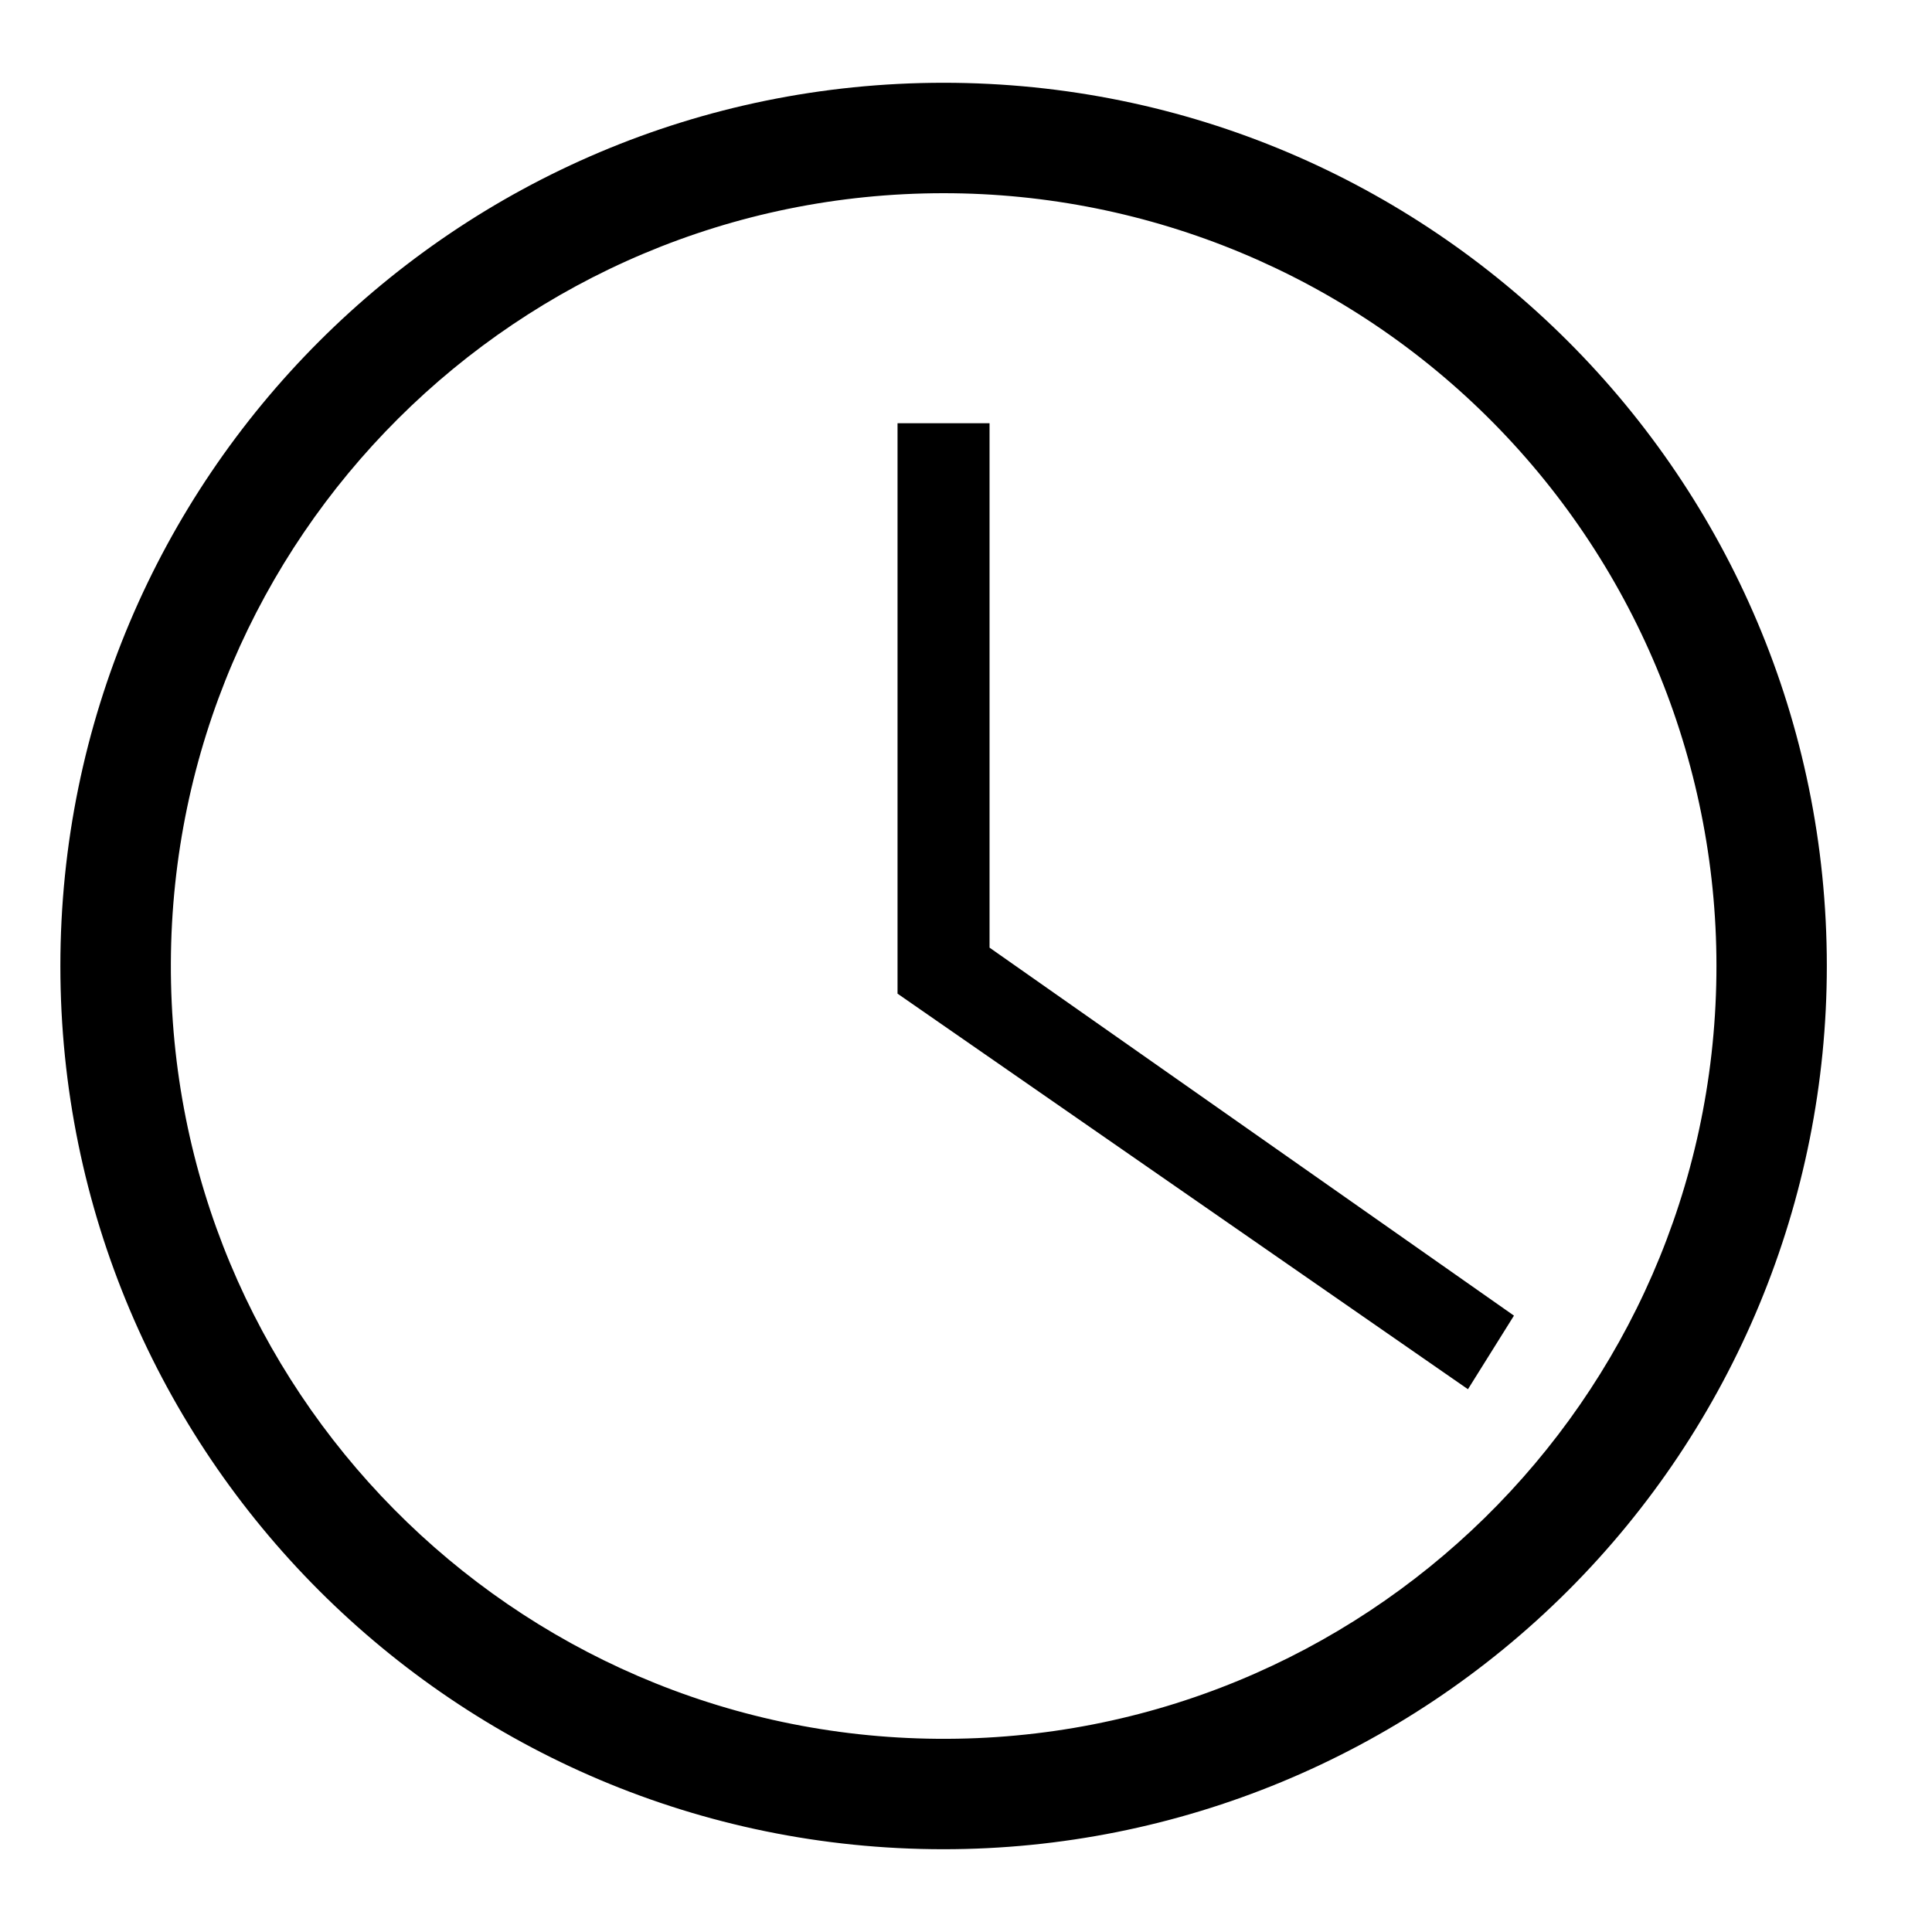 <!-- Generated by IcoMoon.io -->
<svg version="1.1" xmlns="http://www.w3.org/2000/svg" width="32" height="32" viewBox="0 0 32 32">
<title>Duration-Time</title>
<path fill="#000" d="M15.629 30.629c-8.079 0-14.629-6.549-14.629-14.629s6.549-14.629 14.629-14.629c8.079 0 14.629 6.549 14.629 14.629 0 3.88-1.541 7.601-4.285 10.344s-6.464 4.285-10.344 4.285zM15.629 3.2c-7.049 0.001-12.771 5.701-12.799 12.75s5.65 12.794 12.699 12.85c7.049 0.056 12.816-5.598 12.9-12.647 0.041-3.421-1.29-6.716-3.695-9.15s-5.684-3.803-9.105-3.803zM24.314 23.010l-9.448-6.552v-9.448h1.524v8.686l8.686 6.095-0.762 1.219z"></path>
</svg>
